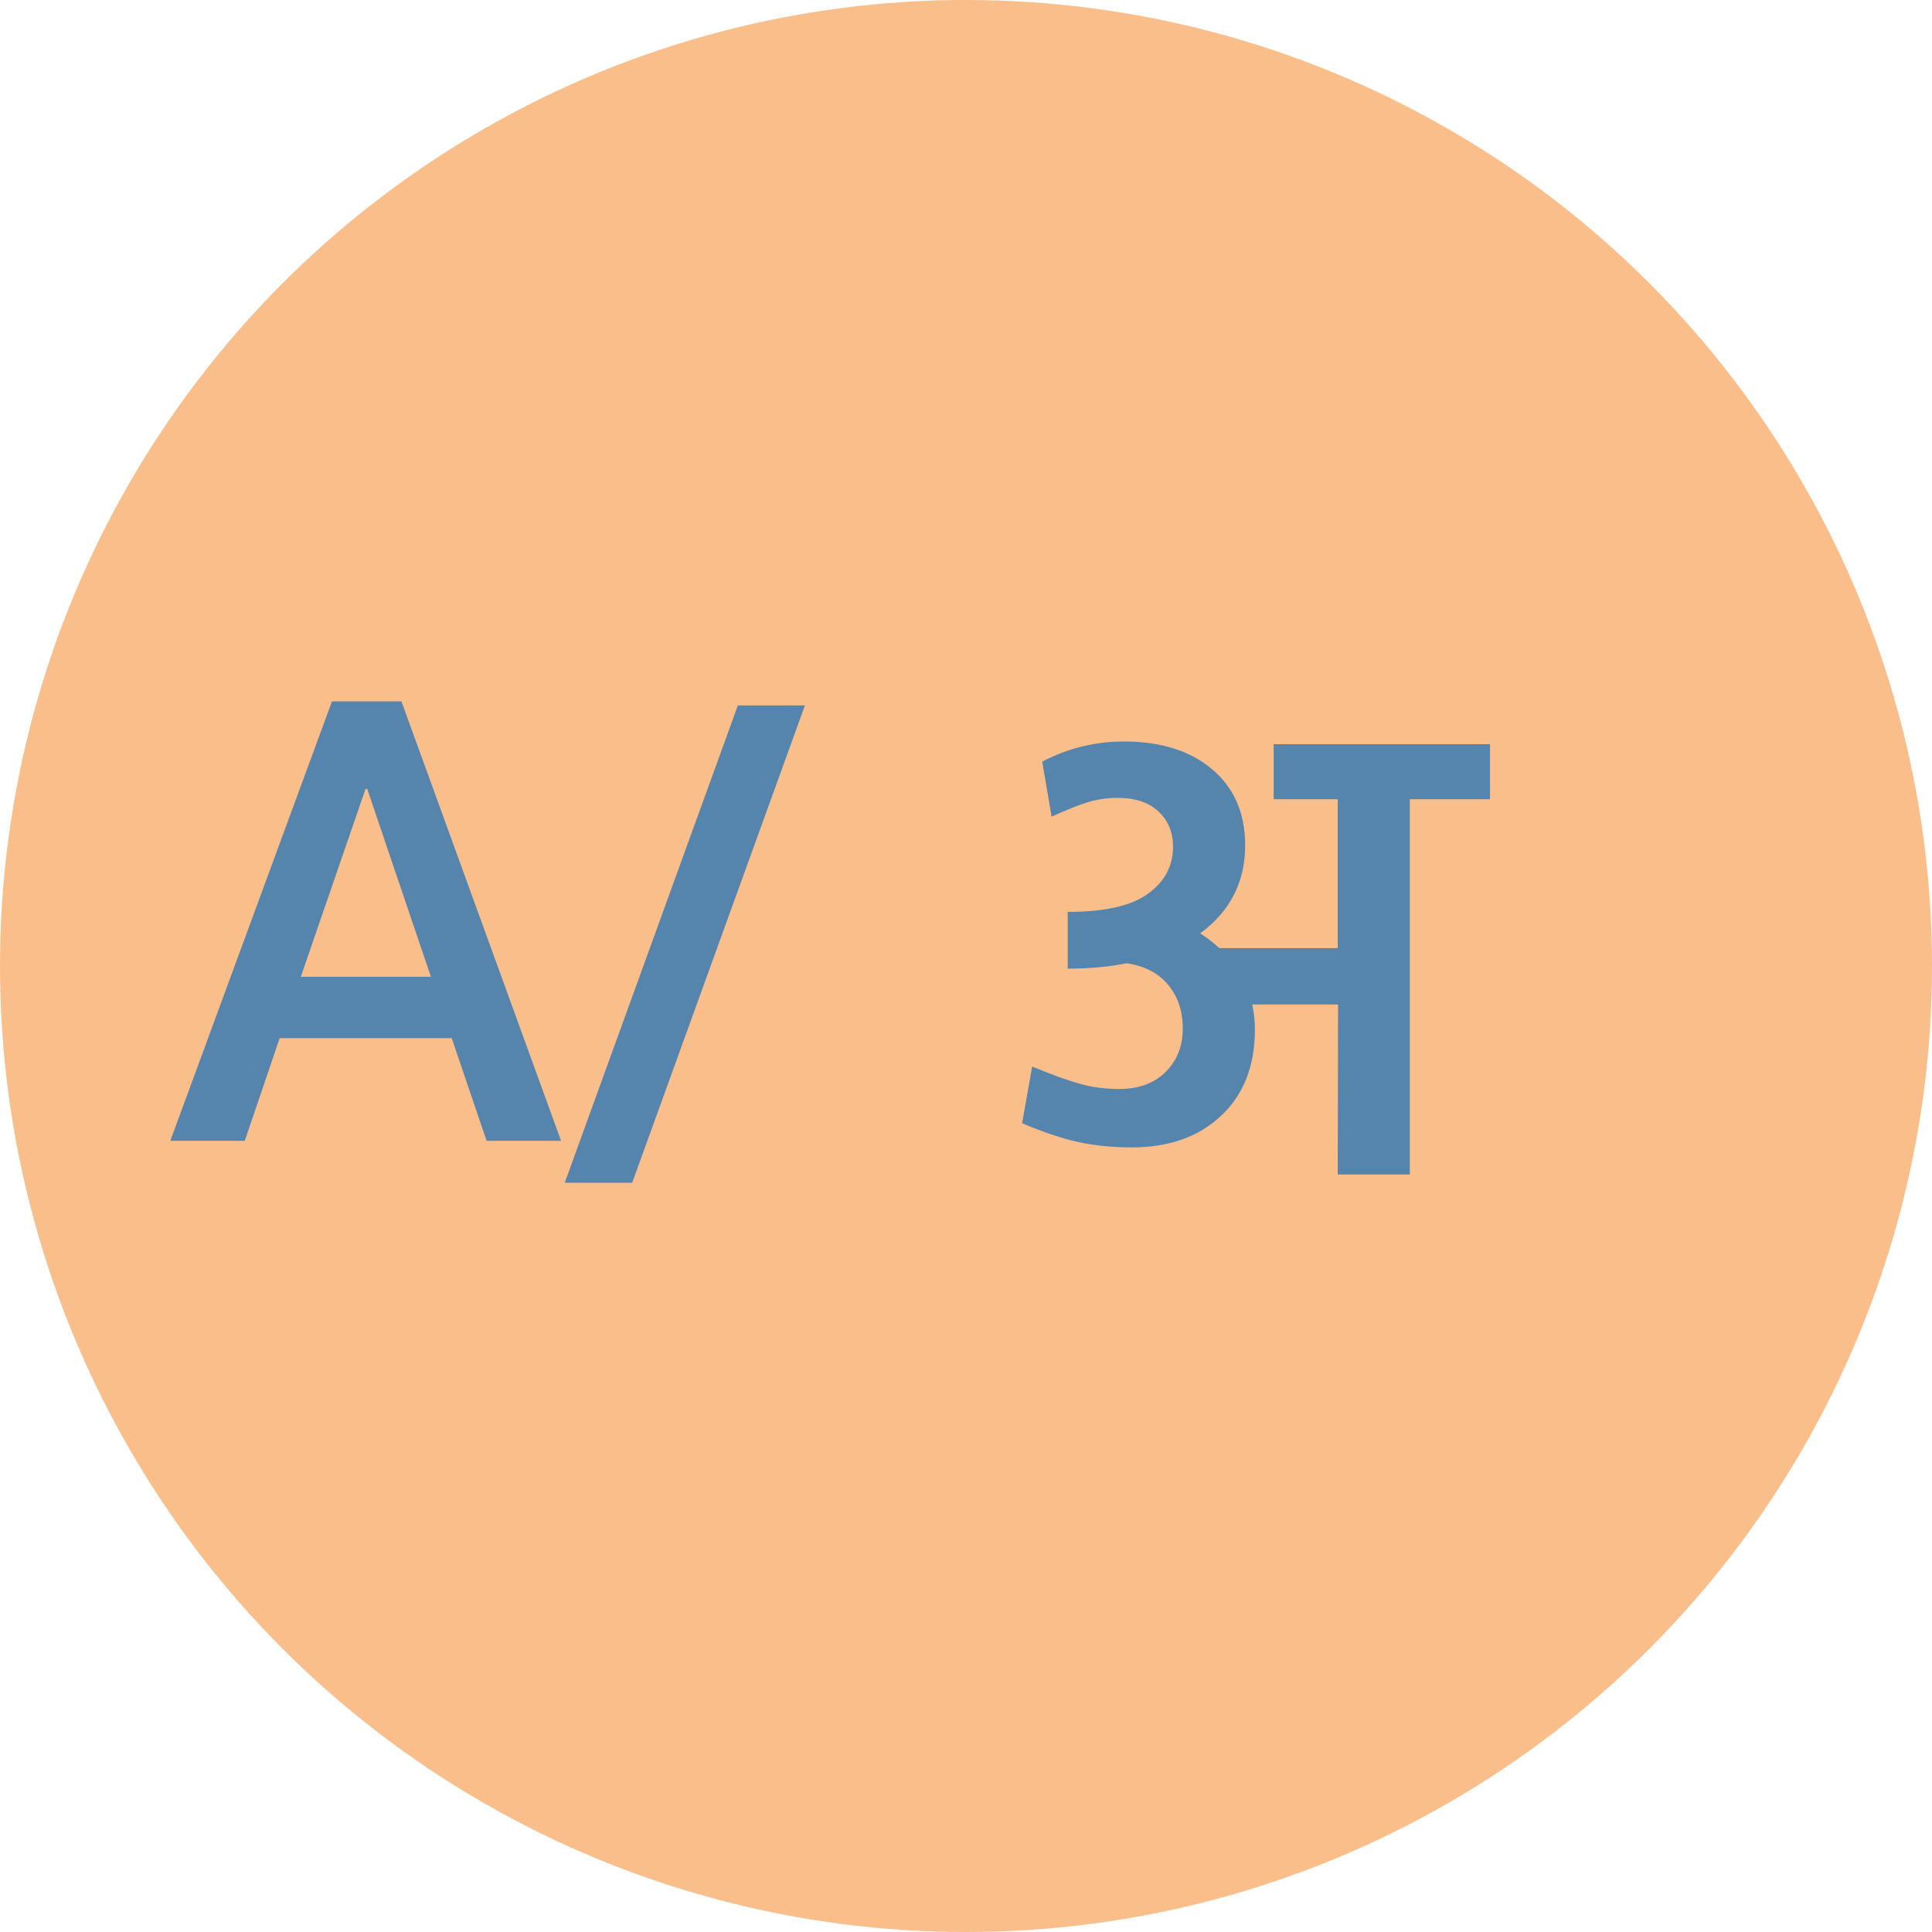 <svg width="45" height="45" viewBox="0 0 45 45" fill="none" xmlns="http://www.w3.org/2000/svg">
<circle cx="22.5" cy="22.5" r="22.5" fill="#fabe8b" />
<path d="M11.334 26.571L10.521 24.181H6.514L5.701 26.571H3.967L7.732 16.337H9.35L13.068 26.571H11.334ZM8.514 18.376L7.006 22.751H10.037L8.553 18.376H8.514ZM18.748 16.431L14.725 27.548H13.154L17.186 16.431H18.748Z" fill="#5584AC"/>
<path d="M29.229 23.975C29.229 24.829 28.965 25.501 28.439 25.99C27.919 26.48 27.226 26.725 26.361 26.725C25.913 26.725 25.497 26.683 25.111 26.6C24.731 26.516 24.296 26.37 23.807 26.162L24.041 24.842C24.51 25.035 24.885 25.17 25.166 25.248C25.447 25.326 25.747 25.365 26.064 25.365C26.523 25.365 26.885 25.232 27.15 24.967C27.416 24.701 27.549 24.365 27.549 23.959C27.549 23.547 27.434 23.206 27.205 22.936C26.981 22.665 26.661 22.498 26.244 22.436C25.833 22.519 25.374 22.561 24.869 22.561V21.24C25.729 21.24 26.351 21.1 26.736 20.818C27.127 20.537 27.322 20.172 27.322 19.725C27.322 19.386 27.21 19.113 26.986 18.904C26.762 18.691 26.445 18.584 26.033 18.584C25.799 18.584 25.575 18.615 25.361 18.678C25.148 18.74 24.859 18.855 24.494 19.021L24.275 17.74C24.869 17.428 25.505 17.271 26.182 17.271C27.041 17.271 27.726 17.488 28.236 17.92C28.747 18.352 29.002 18.943 29.002 19.693C29.002 20.542 28.653 21.225 27.955 21.74C28.111 21.839 28.26 21.954 28.4 22.084H31.158V18.615H29.666V17.334H34.705V18.615H32.838V27.357H31.158L31.166 23.396H29.166C29.208 23.589 29.229 23.782 29.229 23.975Z" fill="#5584AC"/>
</svg>
